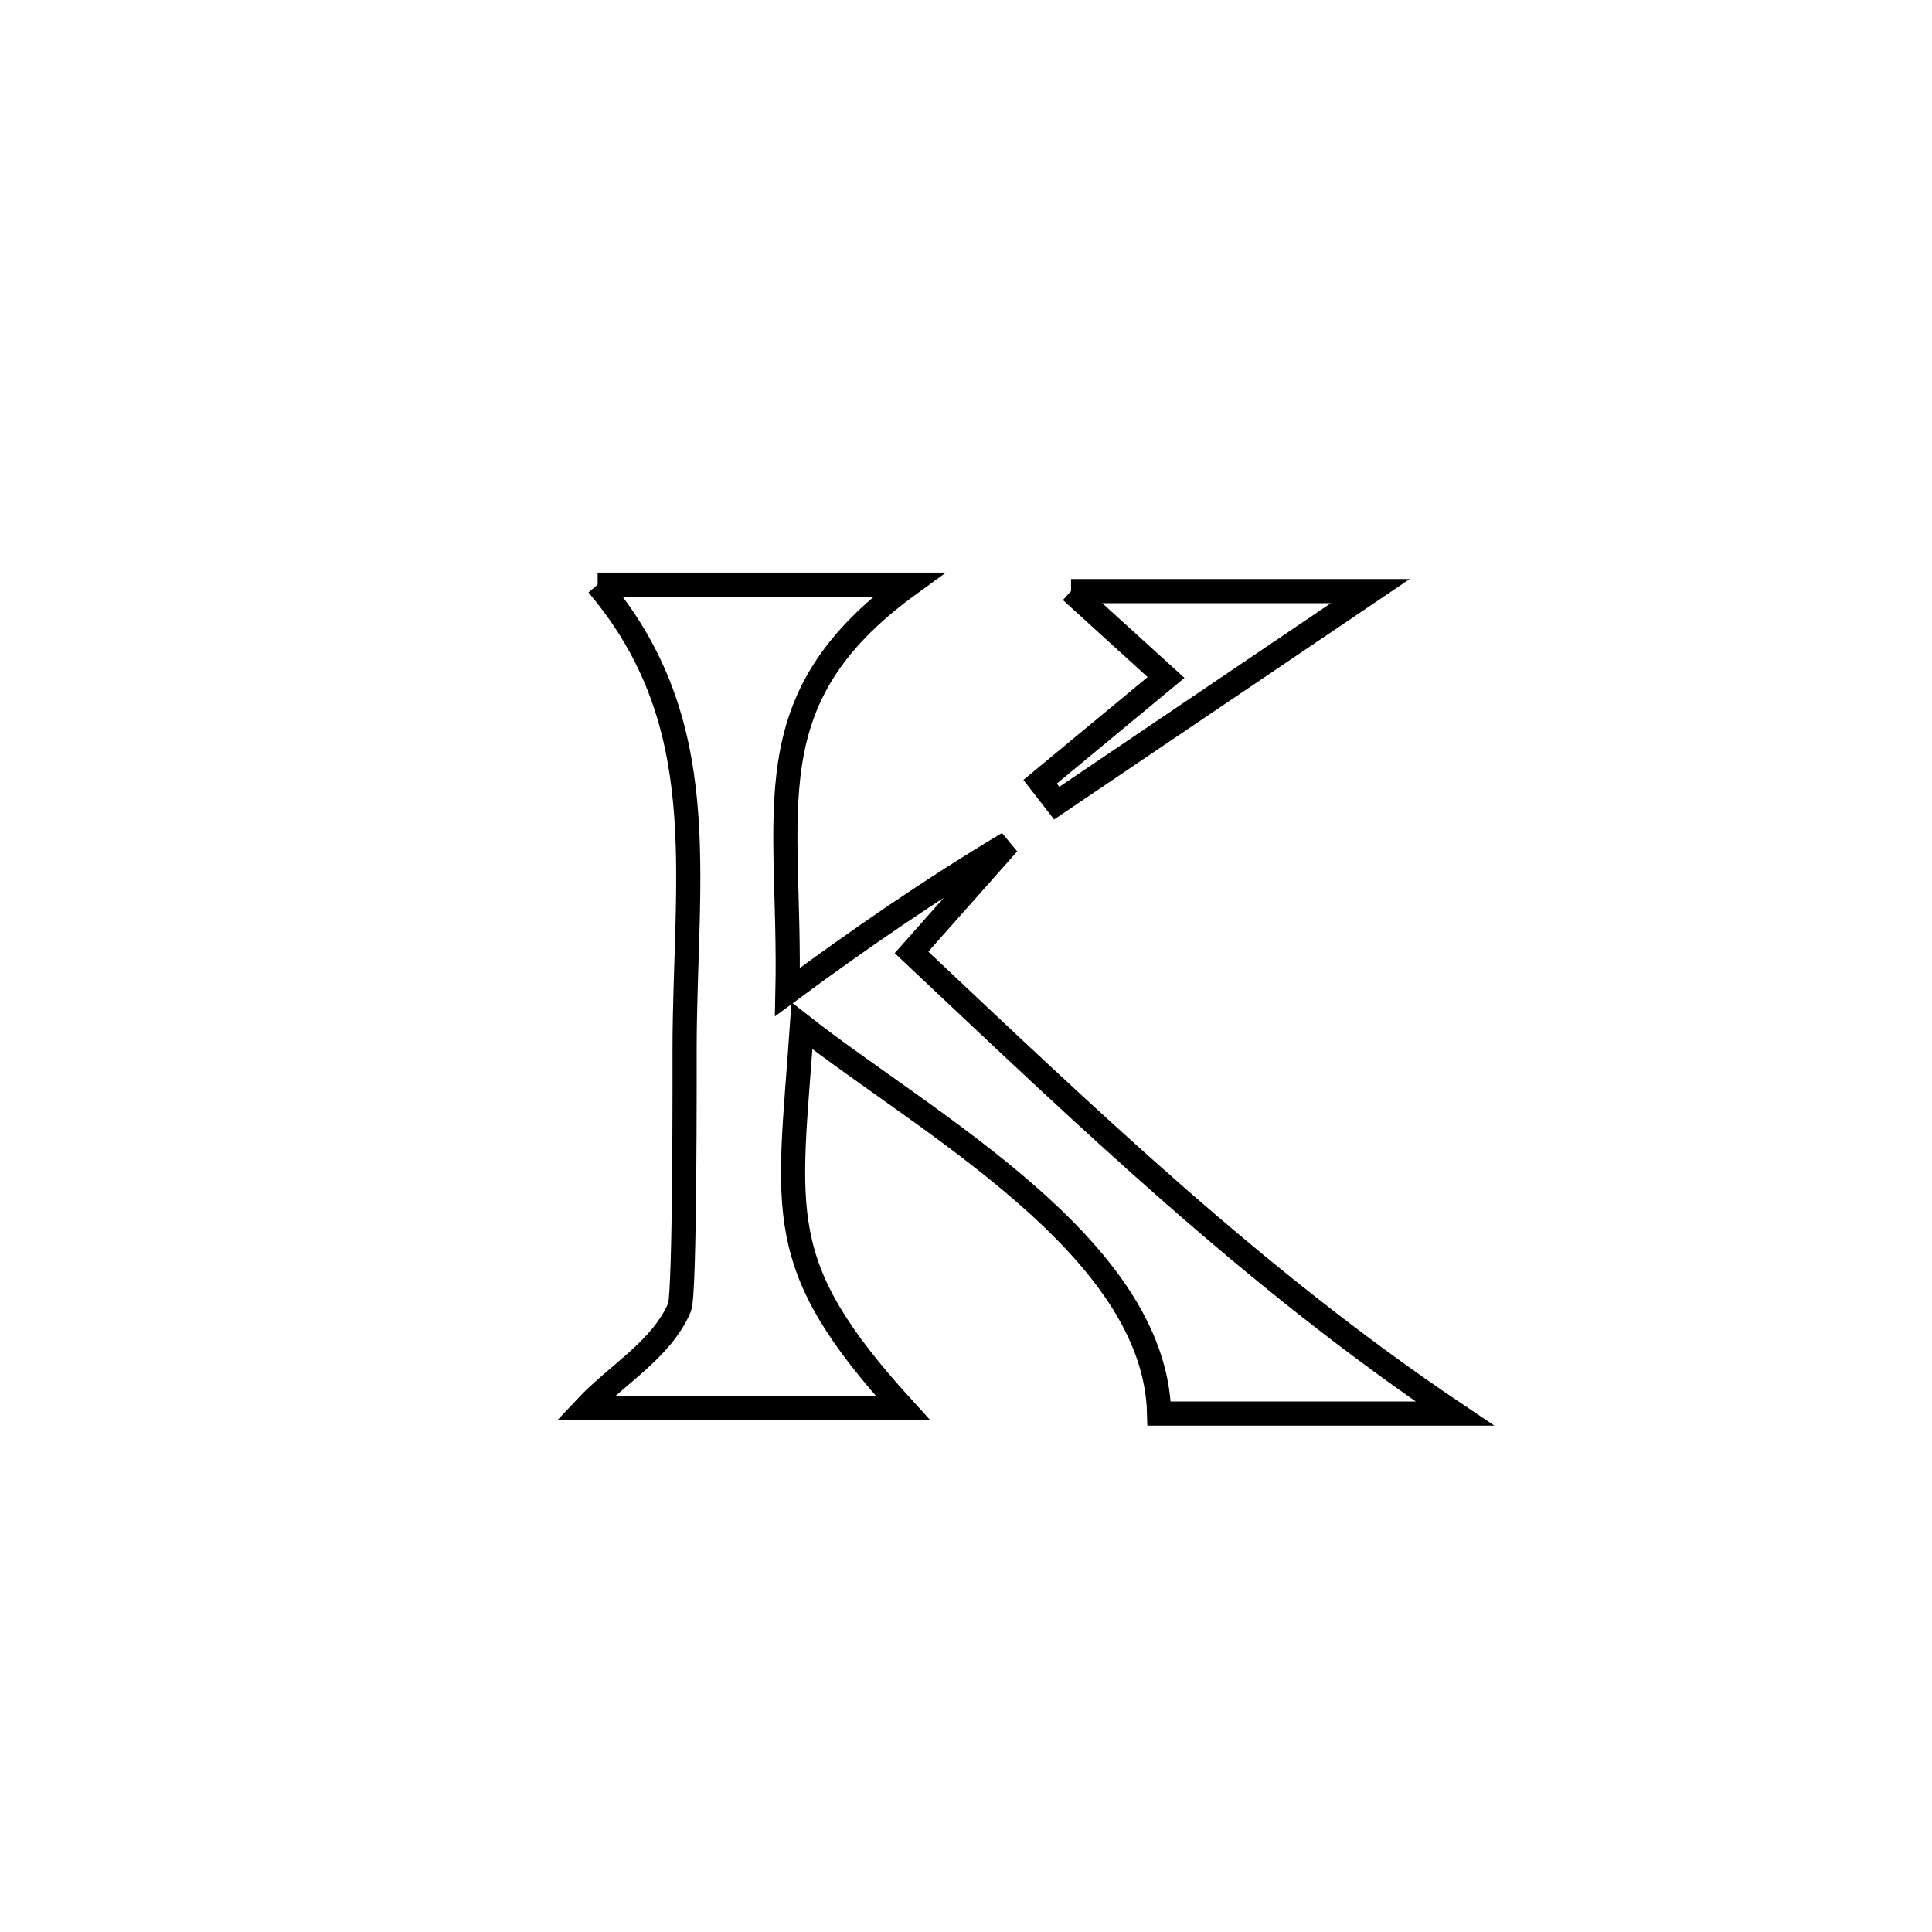 <svg xmlns="http://www.w3.org/2000/svg" viewBox="0.0 0.0 24.0 24.0" height="200px" width="200px"><path fill="none" stroke="black" stroke-width=".3" stroke-opacity="1.0"  filling="0" d="M7.424 7.263 L7.424 7.263 C8.712 7.263 10 7.263 11.289 7.263 L11.289 7.263 C9.318 8.695 9.831 10.053 9.782 12.324 L9.782 12.324 C10.668 11.669 11.578 11.042 12.524 10.477 L12.524 10.477 C12.124 10.928 11.723 11.38 11.323 11.831 L11.323 11.831 C12.412 12.856 13.477 13.87 14.58 14.837 C15.684 15.803 16.827 16.723 18.072 17.56 L18.072 17.56 C16.848 17.56 15.624 17.56 14.399 17.56 L14.399 17.56 C14.349 15.489 11.498 13.948 9.962 12.743 L9.962 12.743 C9.8 15.081 9.583 15.698 11.215 17.49 L11.215 17.49 C9.901 17.49 8.586 17.49 7.272 17.49 L7.272 17.49 C7.662 17.074 8.217 16.766 8.441 16.242 C8.511 16.078 8.504 13.227 8.504 13.041 C8.507 10.858 8.884 8.985 7.424 7.263 L7.424 7.263"></path>
<path fill="none" stroke="black" stroke-width=".3" stroke-opacity="1.0"  filling="0" d="M13.305 7.343 L13.305 7.343 C13.507 7.343 16.674 7.343 17.022 7.343 L17.022 7.343 C15.723 8.221 14.425 9.099 13.127 9.977 L13.127 9.977 C13.058 9.888 12.99 9.799 12.921 9.711 L12.921 9.711 C13.442 9.279 13.964 8.848 14.485 8.416 L14.485 8.416 C14.092 8.059 13.699 7.701 13.305 7.343 L13.305 7.343"></path></svg>